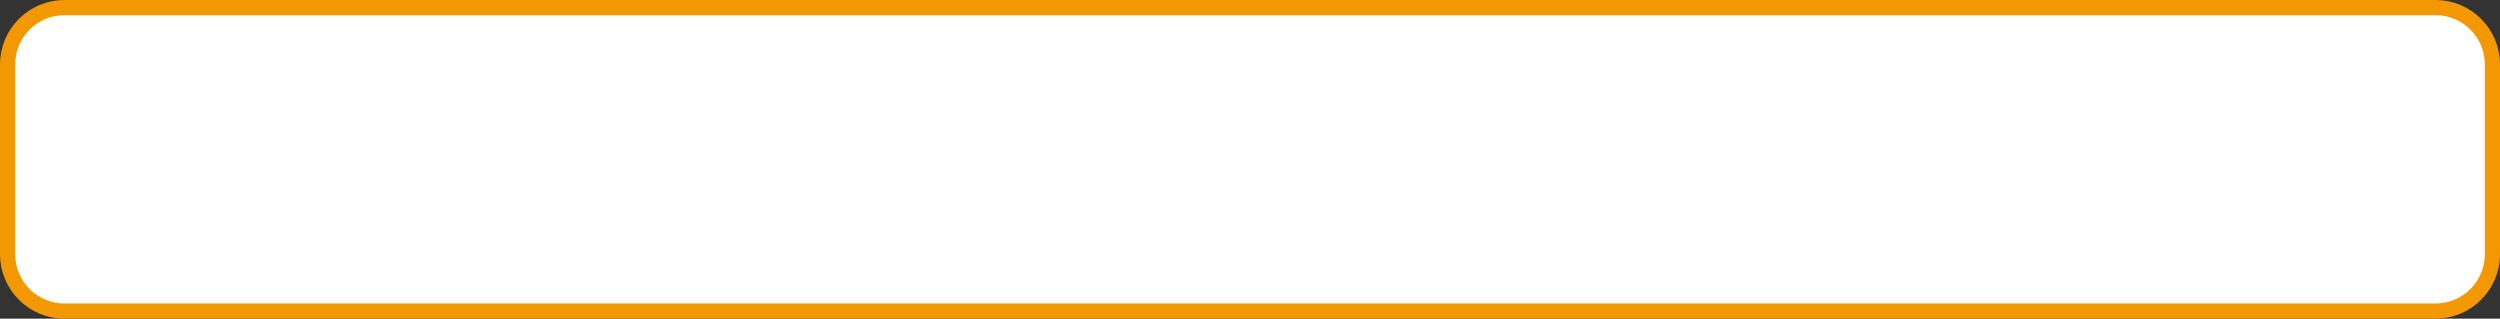 <?xml version="1.0" encoding="iso-8859-1"?>
<!-- Generator: Adobe Illustrator 16.0.0, SVG Export Plug-In . SVG Version: 6.00 Build 0)  -->
<!DOCTYPE svg PUBLIC "-//W3C//DTD SVG 1.1//EN" "http://www.w3.org/Graphics/SVG/1.1/DTD/svg11.dtd">
<svg version="1.1" id="&#x5716;&#x5C64;_1" xmlns="http://www.w3.org/2000/svg" xmlns:xlink="http://www.w3.org/1999/xlink" x="0px"
	 y="0px" width="329.5px" height="42px" viewBox="0 0 329.5 42" style="enable-background:new 0 0 329.5 42;" xml:space="preserve">
<rect x="0" y="0" width="329.5" height="42" fill="#333333" stroke="none"/>
<path style="fill:#FFFFFF;stroke:#F39800;stroke-width:2;stroke-miterlimit:10;" d="M328.5,33.5c0,4.142-3.358,7.5-7.5,7.5H8.5
	C4.358,41,1,37.642,1,33.5v-25C1,4.357,4.358,1,8.5,1H321c4.142,0,7.5,3.357,7.5,7.5V33.5z"/>
</svg>
